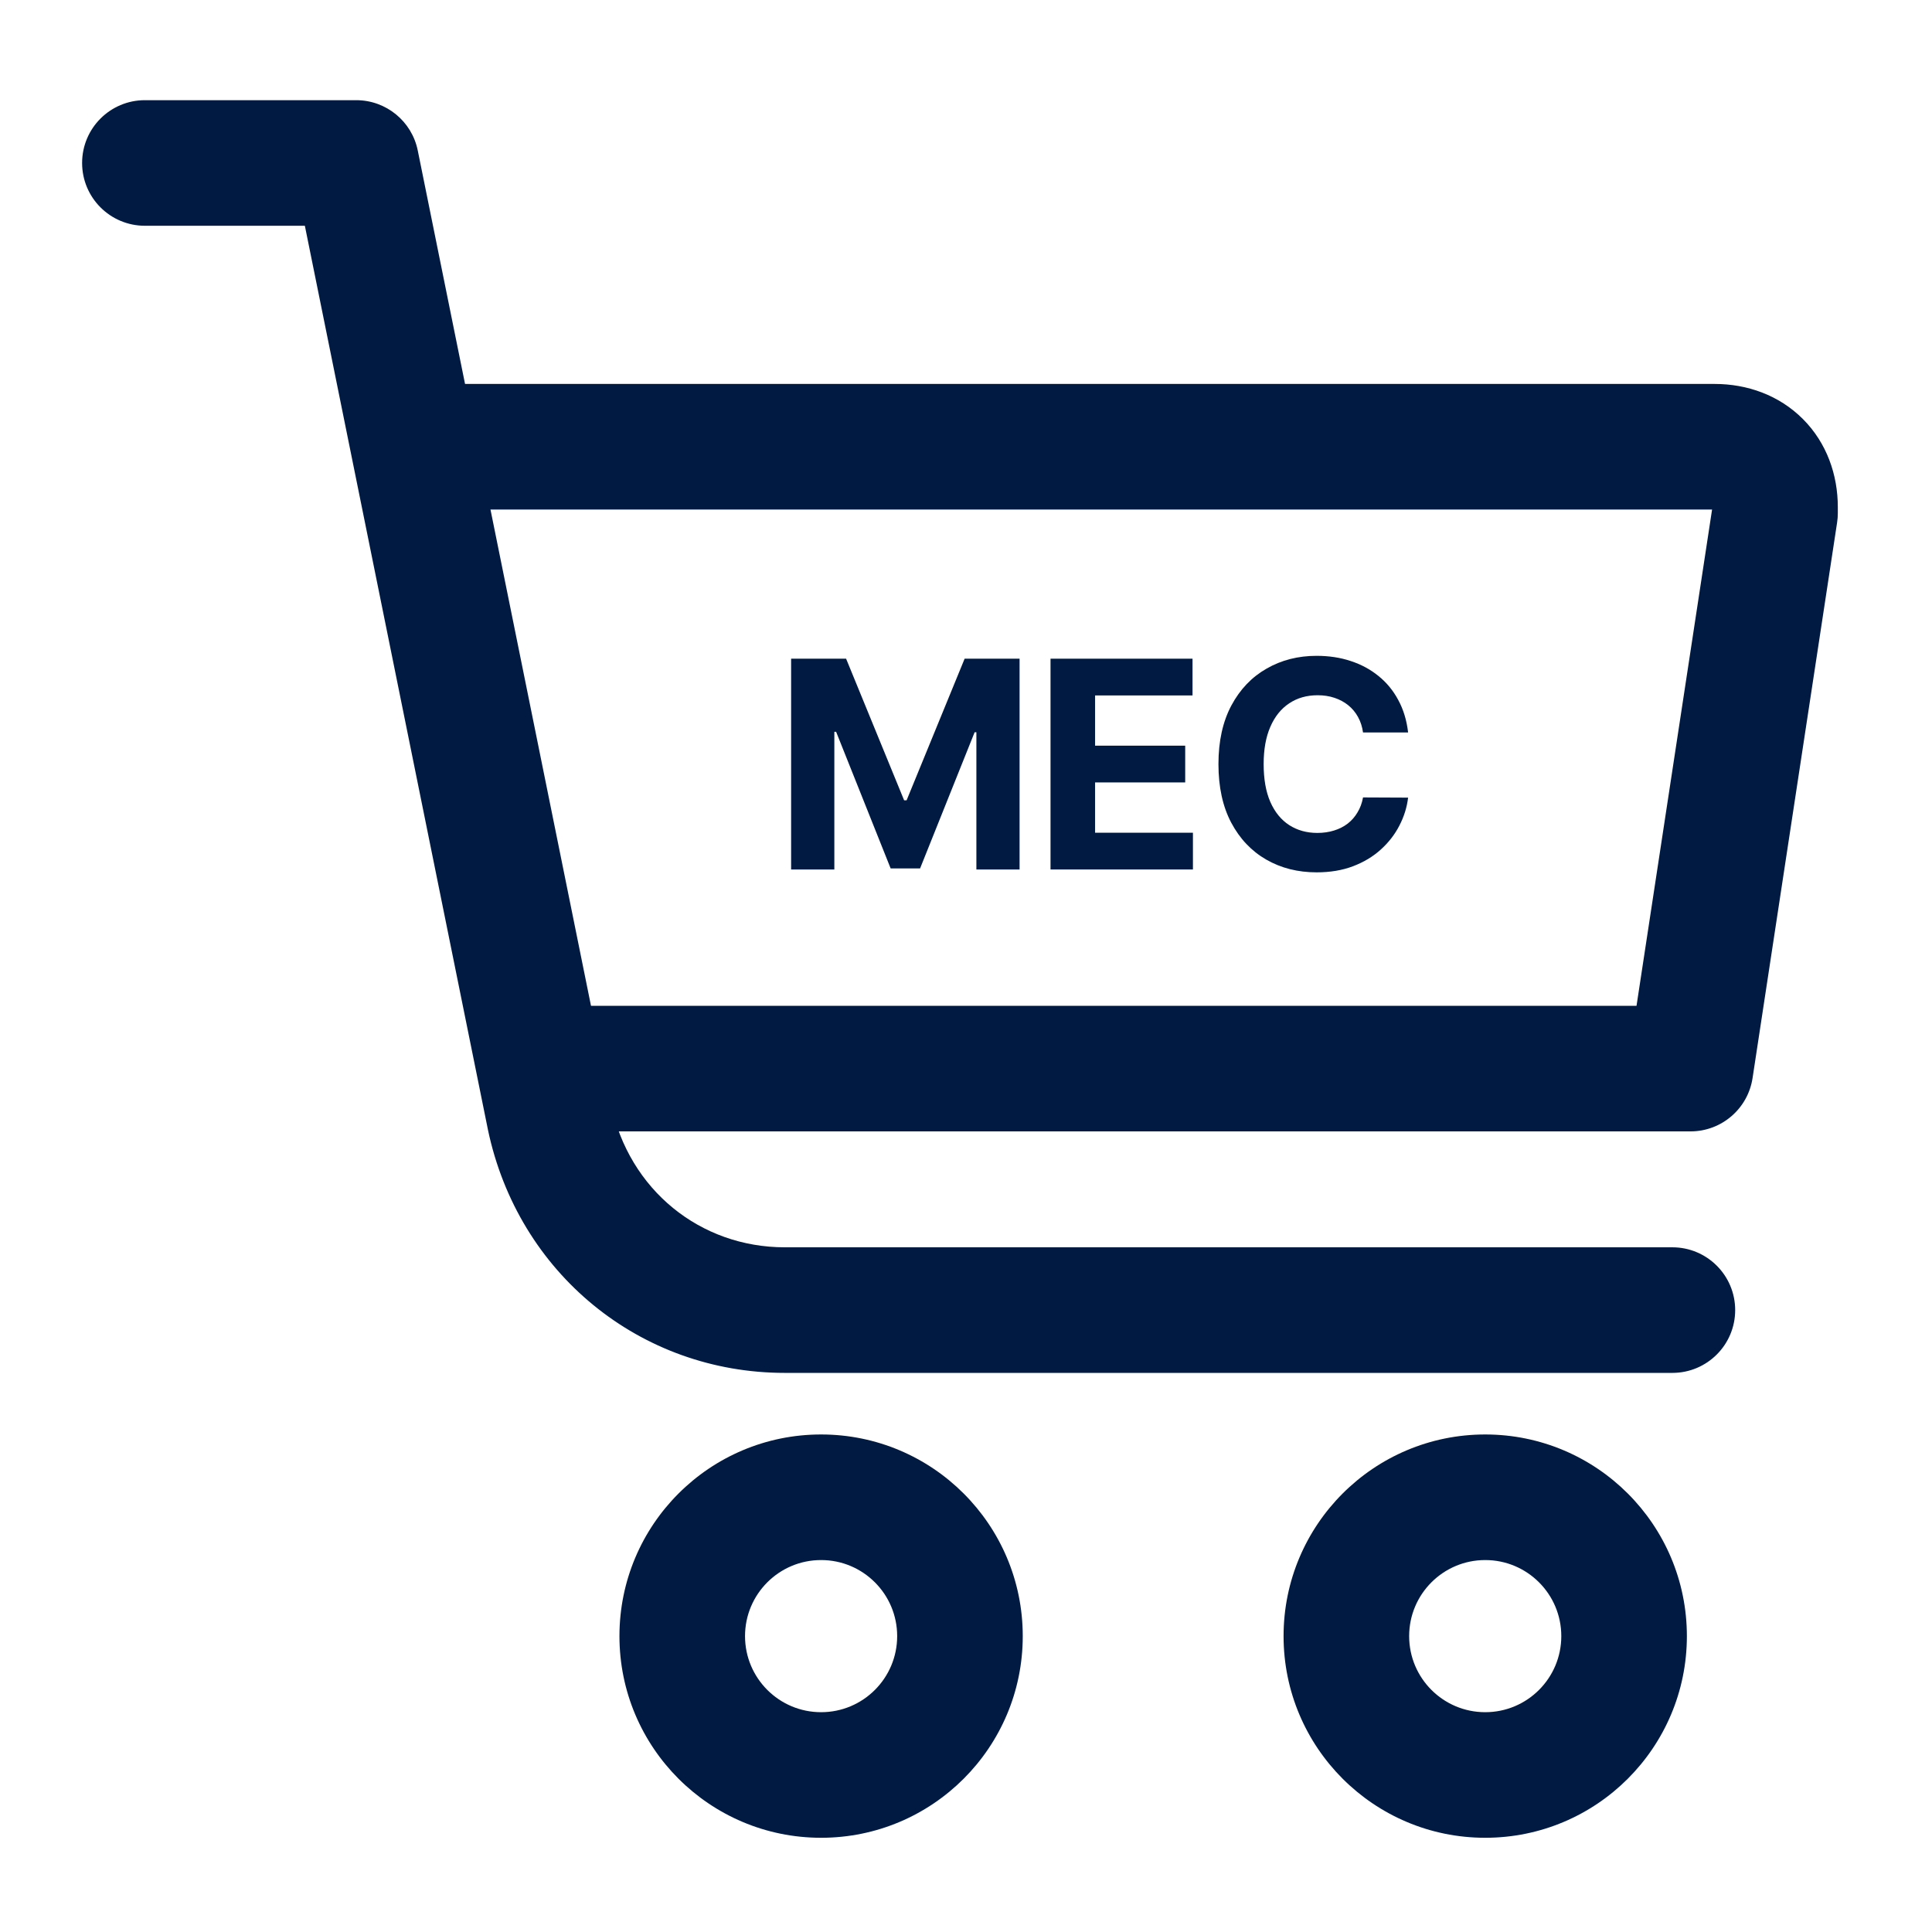 <svg width="48" height="48" viewBox="0 0 48 48" fill="none" xmlns="http://www.w3.org/2000/svg">
<path fill-rule="evenodd" clip-rule="evenodd" d="M2.04 4.049C2.04 3.187 2.738 2.489 3.6 2.489H8.85C9.592 2.489 10.232 3.012 10.379 3.739L15.178 27.433C15.63 29.569 17.4 30.989 19.5 30.989H41.55C42.412 30.989 43.11 31.688 43.11 32.549C43.11 33.411 42.412 34.109 41.55 34.109H19.5C15.901 34.109 12.873 31.631 12.123 28.07L12.121 28.059L12.121 28.059L7.574 5.609H3.6C2.738 5.609 2.04 4.911 2.04 4.049Z" fill="#001A41"/>
<path fill-rule="evenodd" clip-rule="evenodd" d="M8.94 11.099C8.94 10.238 9.638 9.539 10.5 9.539H42.6C43.404 9.539 44.196 9.814 44.791 10.409C45.385 11.003 45.66 11.795 45.66 12.599V12.749C45.66 12.828 45.654 12.906 45.642 12.984L43.542 26.784C43.426 27.546 42.771 28.109 42 28.109H13.8C12.938 28.109 12.24 27.411 12.24 26.549C12.24 25.688 12.938 24.989 13.8 24.989H40.659L42.536 12.659H10.5C9.638 12.659 8.94 11.961 8.94 11.099Z" fill="#001A41"/>
<path fill-rule="evenodd" clip-rule="evenodd" d="M20.4 38.759C19.356 38.759 18.51 39.605 18.51 40.649C18.51 41.693 19.356 42.539 20.4 42.539C21.444 42.539 22.29 41.693 22.29 40.649C22.29 39.605 21.444 38.759 20.4 38.759ZM15.39 40.649C15.39 37.882 17.633 35.639 20.4 35.639C23.167 35.639 25.41 37.882 25.41 40.649C25.41 43.416 23.167 45.659 20.4 45.659C17.633 45.659 15.39 43.416 15.39 40.649Z" fill="#001A41"/>
<path fill-rule="evenodd" clip-rule="evenodd" d="M36.9 38.759C35.856 38.759 35.01 39.605 35.01 40.649C35.01 41.693 35.856 42.539 36.9 42.539C37.944 42.539 38.79 41.693 38.79 40.649C38.79 39.605 37.944 38.759 36.9 38.759ZM31.89 40.649C31.89 37.882 34.133 35.639 36.9 35.639C39.667 35.639 41.91 37.882 41.91 40.649C41.91 43.416 39.667 45.659 36.9 45.659C34.133 45.659 31.89 43.416 31.89 40.649Z" fill="#001A41"/>
<path d="M19.655 16.365H21.021L22.463 19.884H22.524L23.966 16.365H25.331V21.602H24.258V18.193H24.214L22.859 21.576H22.128L20.773 18.181H20.729V21.602H19.655V16.365Z" fill="#001A41"/>
<path d="M26.1 21.602V16.365H29.628V17.278H27.207V18.526H29.446V19.439H27.207V20.689H29.638V21.602H26.1Z" fill="#001A41"/>
<path d="M34.984 18.198H33.864C33.844 18.054 33.802 17.925 33.739 17.812C33.676 17.698 33.595 17.601 33.496 17.521C33.397 17.441 33.283 17.38 33.154 17.337C33.026 17.294 32.887 17.273 32.737 17.273C32.466 17.273 32.23 17.34 32.029 17.475C31.828 17.608 31.672 17.802 31.561 18.058C31.45 18.312 31.395 18.62 31.395 18.983C31.395 19.357 31.45 19.67 31.561 19.924C31.673 20.178 31.83 20.37 32.031 20.5C32.232 20.629 32.465 20.694 32.729 20.694C32.877 20.694 33.015 20.674 33.141 20.635C33.269 20.596 33.382 20.539 33.481 20.464C33.58 20.387 33.662 20.294 33.726 20.185C33.793 20.076 33.839 19.952 33.864 19.812L34.984 19.817C34.955 20.057 34.883 20.289 34.767 20.512C34.653 20.734 34.498 20.933 34.304 21.108C34.112 21.282 33.882 21.42 33.614 21.522C33.348 21.623 33.047 21.673 32.711 21.673C32.244 21.673 31.827 21.568 31.459 21.356C31.092 21.145 30.802 20.839 30.589 20.438C30.378 20.038 30.272 19.553 30.272 18.983C30.272 18.413 30.38 17.927 30.594 17.526C30.809 17.125 31.101 16.82 31.469 16.611C31.837 16.399 32.251 16.294 32.711 16.294C33.015 16.294 33.296 16.336 33.555 16.422C33.816 16.507 34.047 16.631 34.248 16.795C34.449 16.957 34.613 17.155 34.739 17.391C34.867 17.626 34.949 17.895 34.984 18.198Z" fill="#001A41"/>
</svg>
